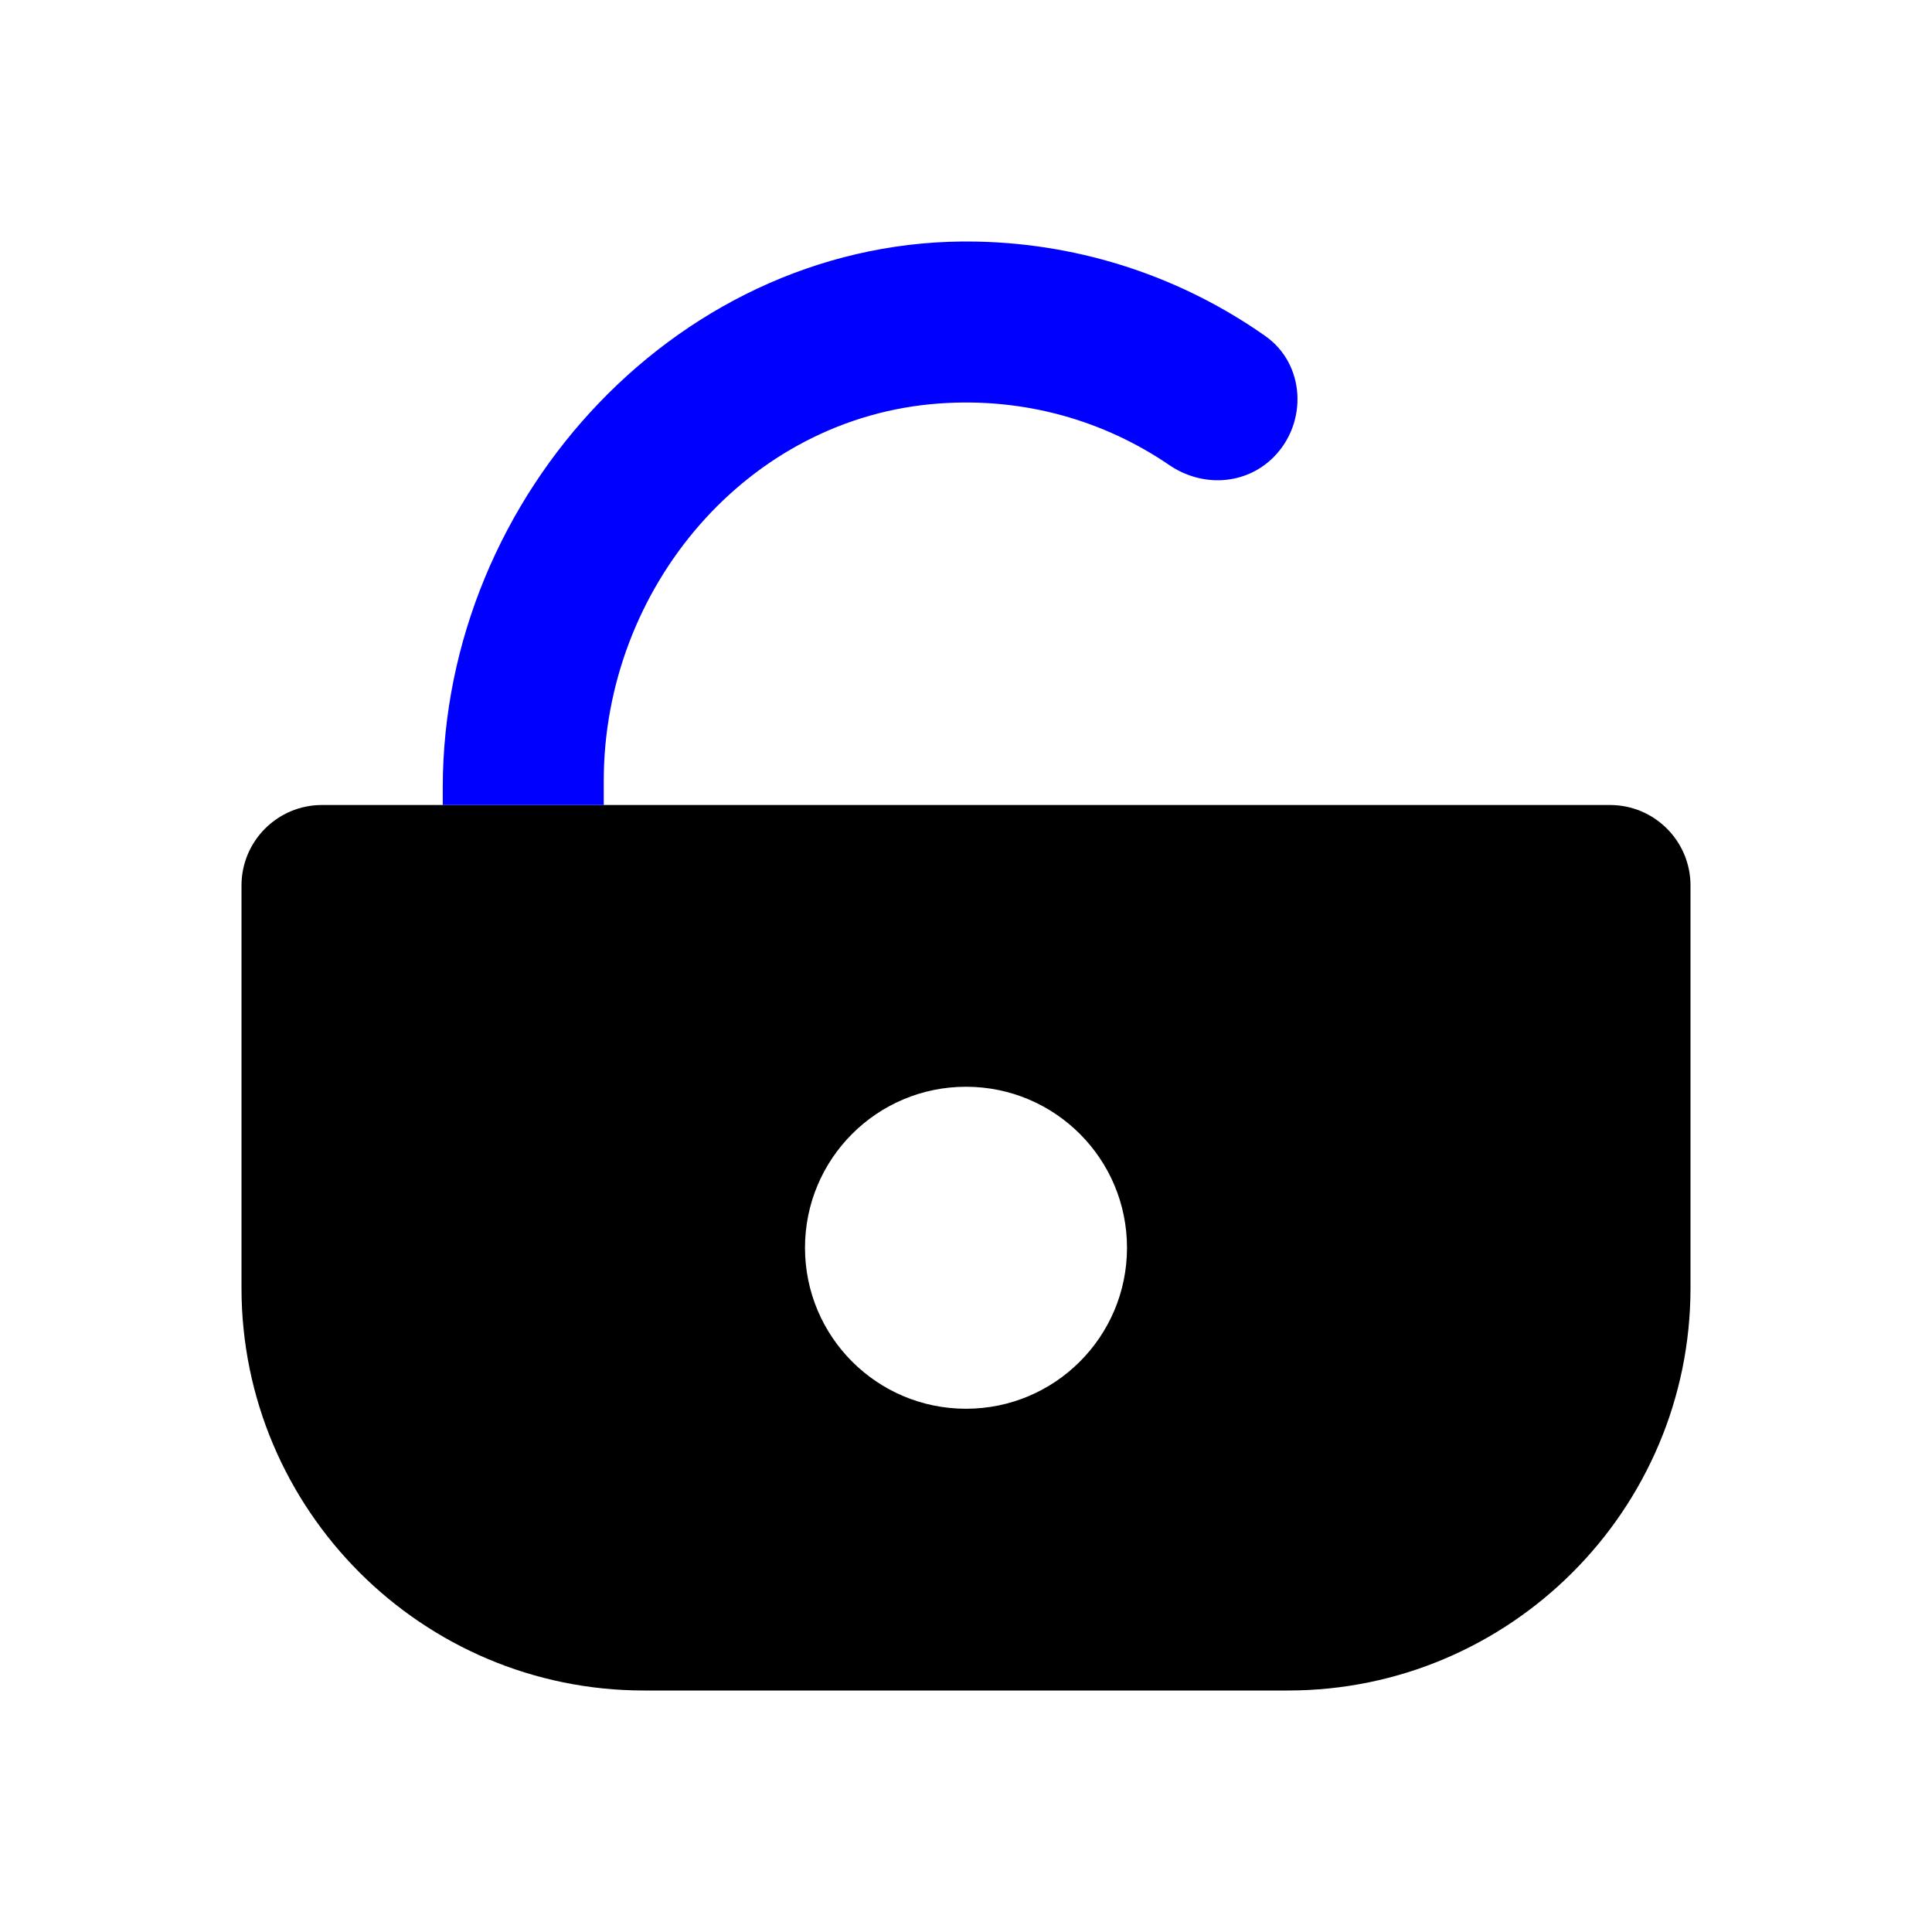 <?xml version="1.0" encoding="UTF-8"?>
<svg id="b" data-name="Layer 1" xmlns="http://www.w3.org/2000/svg" width="24" height="24" viewBox="0 0 24 24">
  <path d="M20,10H4c-.552,0-1,.448-1,1v5c0,2.757,2.243,5,5,5h8c2.757,0,5-2.243,5-5v-5c0-.552-.448-1-1-1Zm-8,7.5c-1.105,0-2-.895-2-2,0-1.105,.895-2,2-2s2,.895,2,2c0,1.105-.895,2-2,2Z"/>
  <path d="M14.525,5.777c-.806-.55-1.794-.841-2.856-.765-2.387,.17-4.169,2.295-4.169,4.688v.3s-2,0-2,0v-.214c0-3.646,2.982-6.856,6.627-6.785,1.333,.026,2.572,.456,3.592,1.174,.496,.349,.529,1.077,.101,1.505h0c-.349,.349-.888,.375-1.295,.097Z" style="fill: blue;"/>
</svg>